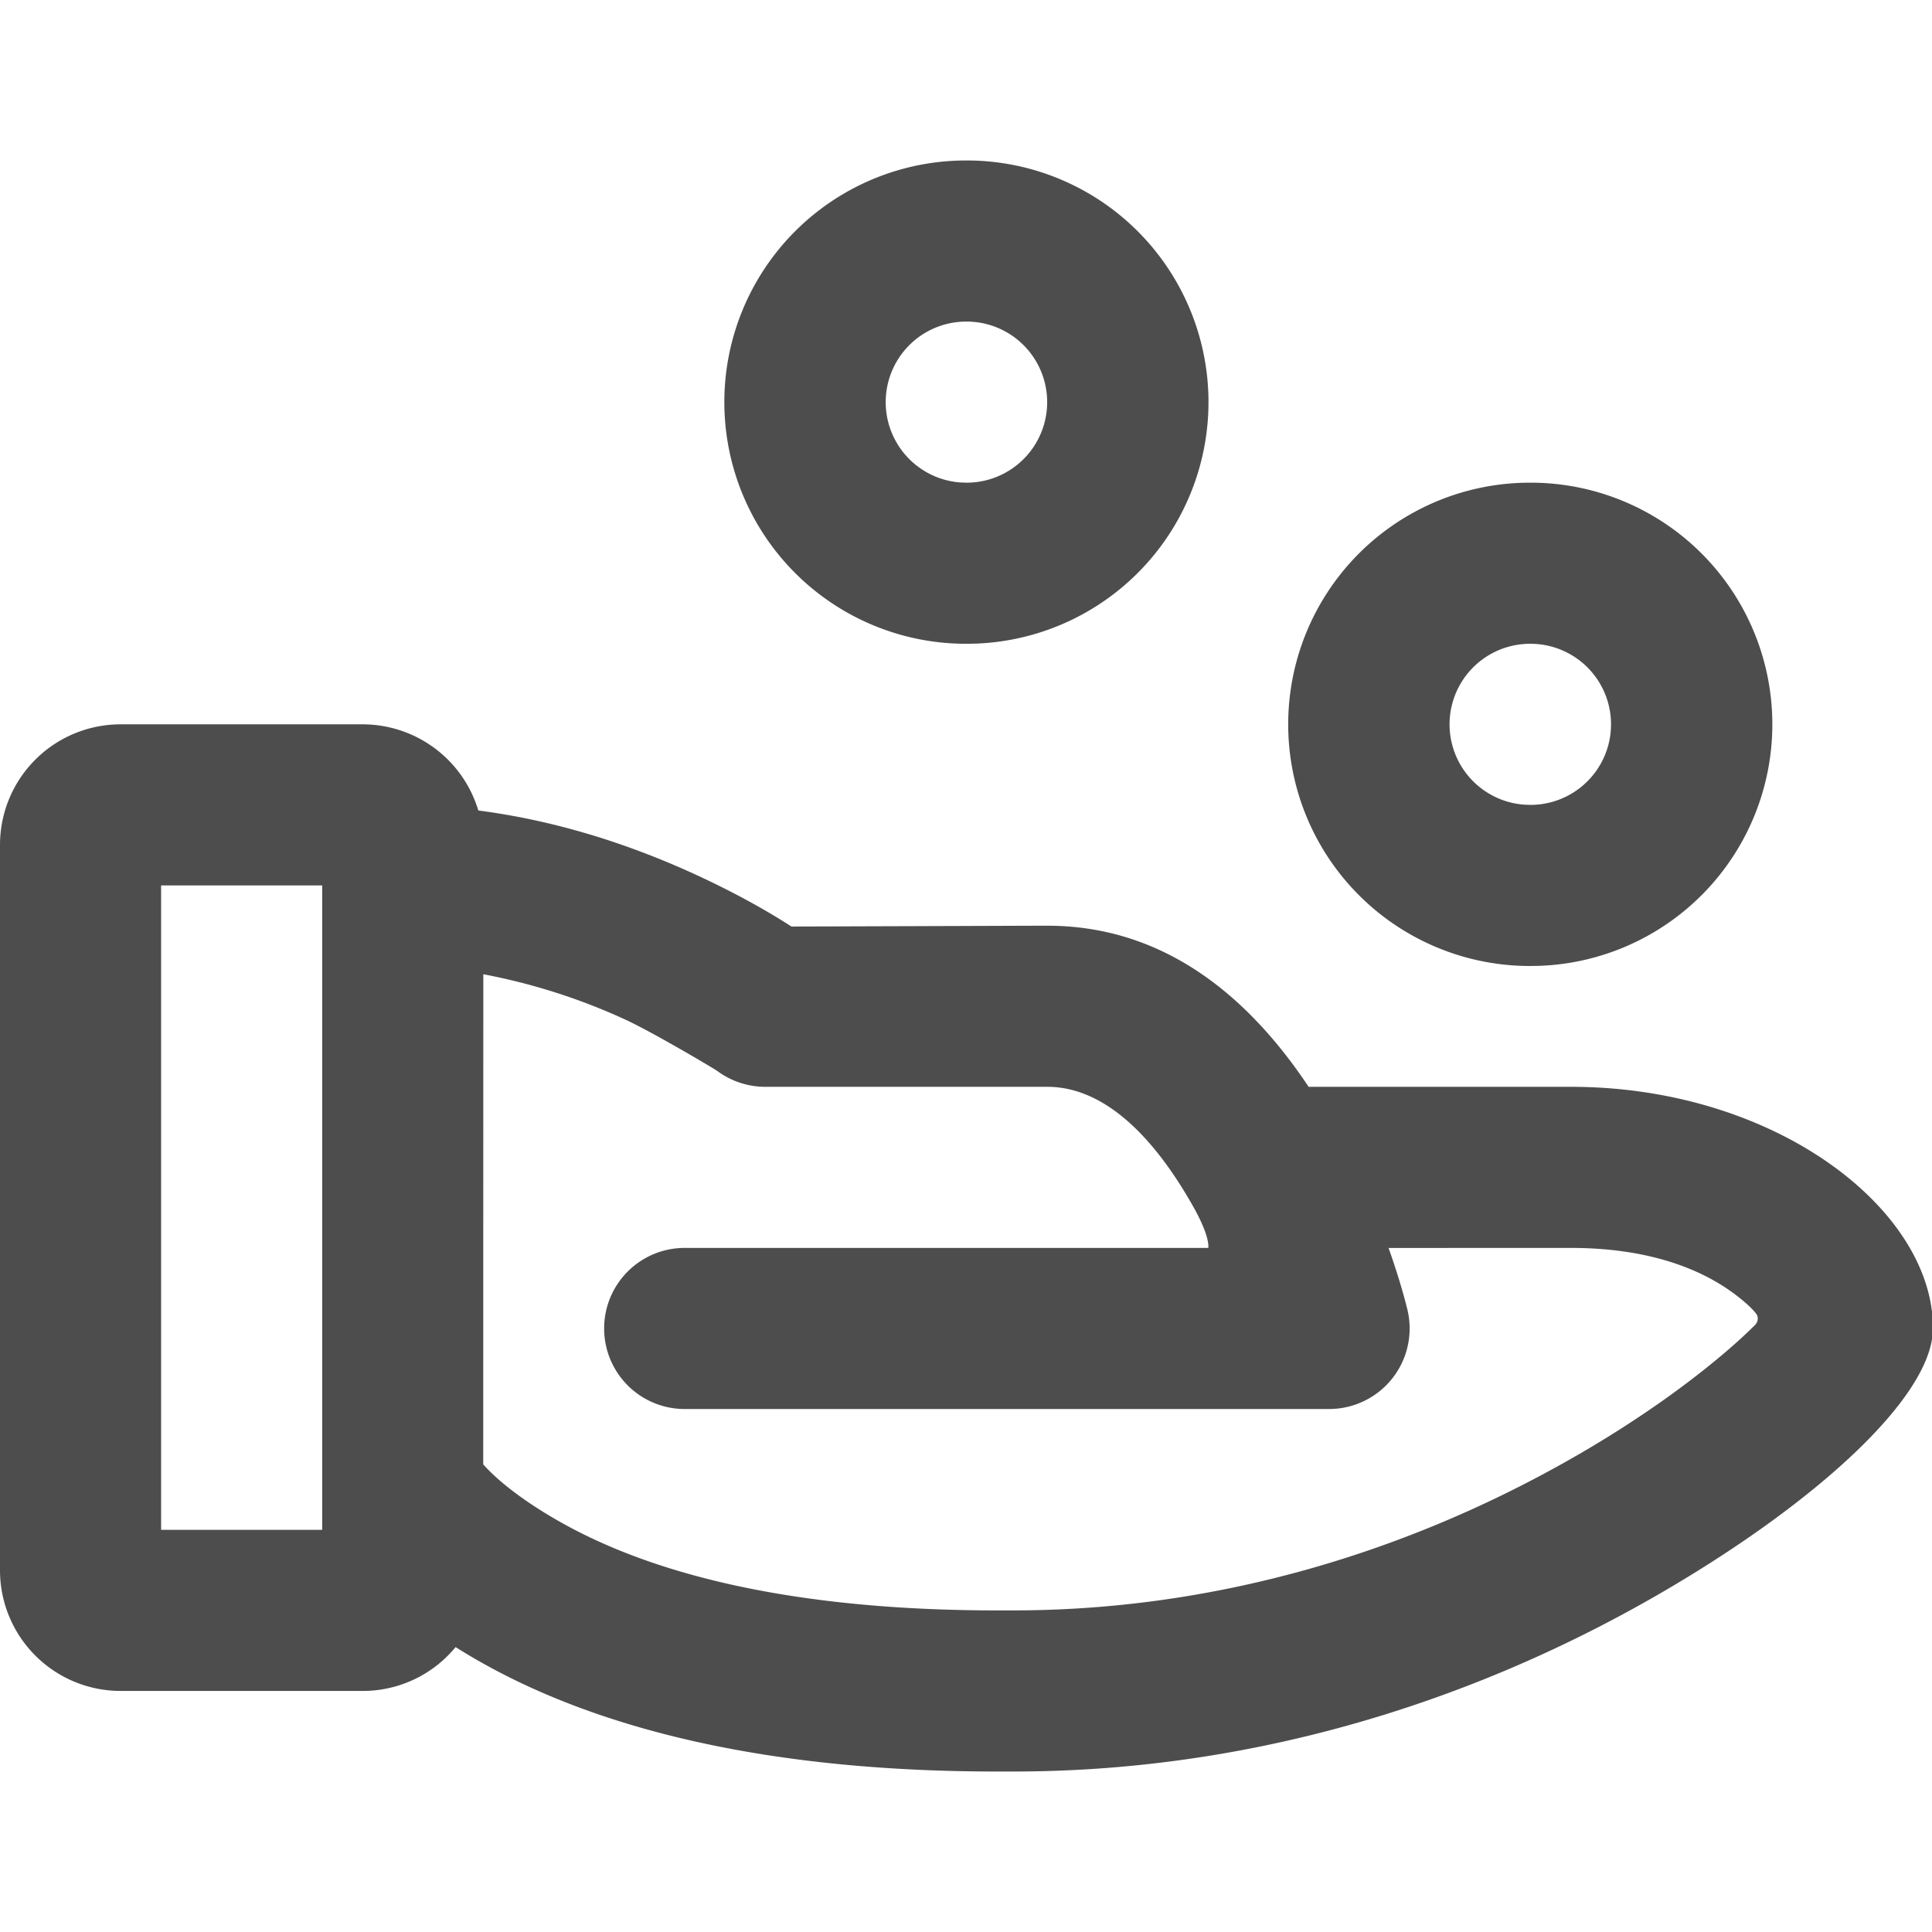 <svg t="1737741741295" class="icon" viewBox="0 0 1228 1024" version="1.1" xmlns="http://www.w3.org/2000/svg" p-id="14731" width="200" height="200"><path d="M230.473 358.394a76.799 76.799 0 0 1 73.548 54.758c46.847 6.093 92.133 19.942 135.089 39.372 26.572 12.032 48.153 24.166 63.922 34.38 12.262 0 130.353-0.41 157.181-0.512h5.427c69.452 0 123.979 39.142 166.141 102.398H998.384c130.199 0 230.217 77.976 230.217 153.214 0.307 44.313-76.901 113.253-175.818 170.186C930.622 982.486 789.363 1024.751 640.246 1023.983c-147.121 0.768-257.813-25.42-336.891-70.783a363.719 363.719 0 0 1-13.773-8.294A76.338 76.338 0 0 1 230.473 972.784H76.722A76.696 76.696 0 0 1 0 896.216V434.937A76.645 76.645 0 0 1 76.722 358.394h153.751zM307.195 517.24l-0.051 311.547c7.936 8.909 22.912 21.683 47.18 35.583 62.54 35.916 155.517 57.906 285.922 57.215 130.276 0.691 254.101-36.377 361.415-98.149 40.371-23.219 75.775-48.69 102.142-72.216 4.608-4.096 9.062-8.448 10.829-10.163l0.768-0.768c2.253-2.202 2.432-5.427 0.666-7.475 0 0-2.842-4.019-11.597-10.829C1080.098 702.965 1044.821 691.189 998.384 691.189l-115.813 0.026c5.12 14.336 9.062 27.443 11.878 38.732A51.199 51.199 0 0 1 844.786 793.587H435.193a51.199 51.199 0 1 1 0-102.398h332.795s1.562-6.477-9.472-26.112C730.612 615.542 698.945 588.79 665.666 588.79H486.392a51.199 51.199 0 0 1-30.464-10.061c-2.074-1.536-42.47-25.42-59.033-32.921A388.064 388.064 0 0 0 307.195 517.24zM204.797 460.793H102.398v409.593h102.398V460.793zM972.784 204.797a153.598 153.598 0 0 1 5.76 307.093L972.784 511.992a153.598 153.598 0 1 1 0-307.195z m0 102.398a51.199 51.199 0 0 0-3.84 102.27L972.784 409.593a51.199 51.199 0 1 0 0-102.398zM614.39 0a153.598 153.598 0 0 1 5.76 307.093L614.39 307.195a153.598 153.598 0 1 1 0-307.195z m0 102.398a51.199 51.199 0 0 0-3.84 102.27L614.39 204.797a51.199 51.199 0 1 0 0-102.398z" fill="#4d4d4d" p-id="14732"></path></svg>